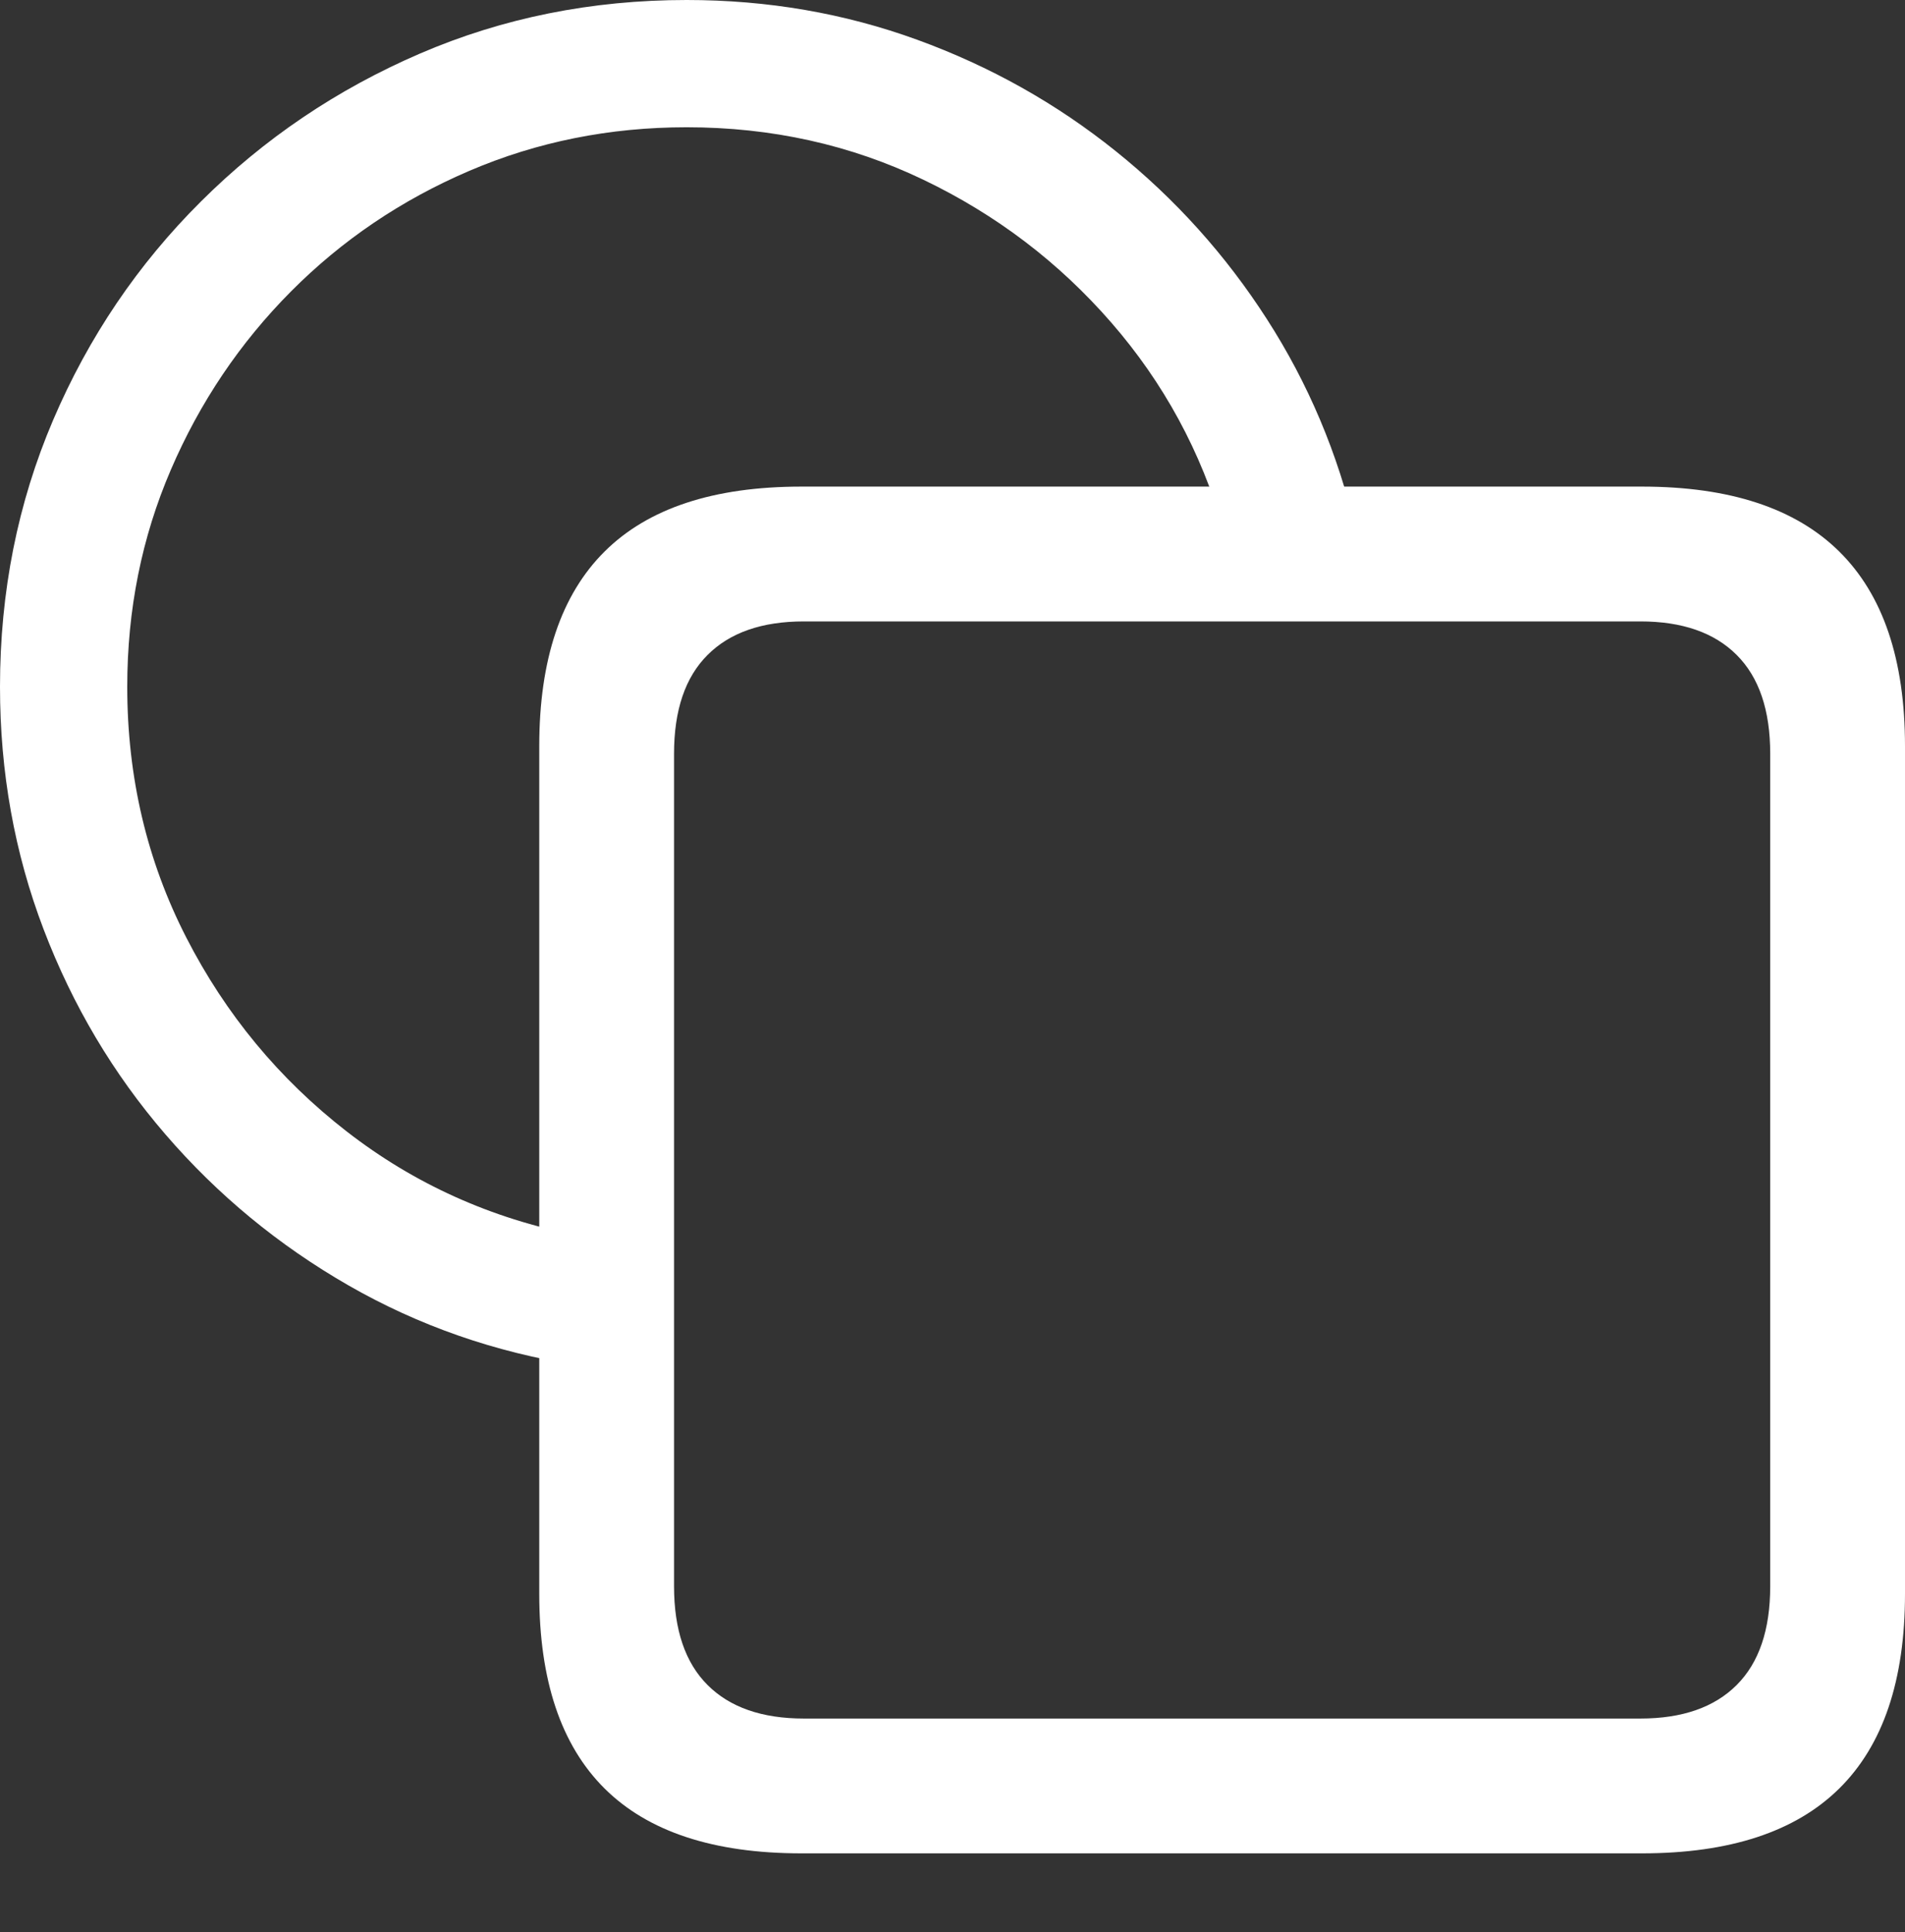<?xml version="1.0" encoding="UTF-8"?>
<!--Generator: Apple Native CoreSVG 175.5-->
<!DOCTYPE svg
PUBLIC "-//W3C//DTD SVG 1.1//EN"
       "http://www.w3.org/Graphics/SVG/1.1/DTD/svg11.dtd">
<svg version="1.1" xmlns="http://www.w3.org/2000/svg" xmlns:xlink="http://www.w3.org/1999/xlink" width="22.217" height="22.529">
 <rect width="100%" height="100%" fill="#333333" stroke="none"/>
 <g>
  <rect height="22.529" opacity="0" width="22.217" x="0" y="0"/>
  <path d="M0 8.008Q0 9.502 0.508 10.835Q1.016 12.168 1.929 13.227Q2.842 14.287 4.067 14.99Q5.293 15.693 6.729 15.918L6.729 14.404Q5.225 14.111 4.043 13.193Q2.861 12.275 2.173 10.933Q1.484 9.59 1.484 8.008Q1.484 6.66 1.992 5.479Q2.5 4.297 3.394 3.398Q4.287 2.5 5.474 1.992Q6.66 1.484 8.008 1.484Q9.492 1.484 10.767 2.095Q12.041 2.705 12.959 3.76Q13.877 4.814 14.268 6.172L15.81 6.172Q15.498 4.844 14.775 3.721Q14.053 2.598 13.013 1.763Q11.973 0.928 10.698 0.464Q9.424 0 8.008 0Q6.348 0 4.897 0.625Q3.447 1.25 2.344 2.349Q1.24 3.447 0.62 4.897Q0 6.348 0 8.008Z" fill="#ffffff"/>
  <path d="M9.346 21.611L19.15 21.611Q20.684 21.611 21.45 20.855Q22.217 20.098 22.217 18.584L22.217 8.701Q22.217 7.188 21.45 6.431Q20.684 5.674 19.15 5.674L9.346 5.674Q7.812 5.674 7.051 6.431Q6.289 7.188 6.289 8.701L6.289 18.584Q6.289 20.098 7.051 20.855Q7.812 21.611 9.346 21.611ZM9.375 20.039Q8.643 20.039 8.252 19.648Q7.861 19.258 7.861 18.496L7.861 8.789Q7.861 8.027 8.252 7.637Q8.643 7.246 9.375 7.246L19.131 7.246Q19.863 7.246 20.254 7.637Q20.645 8.027 20.645 8.789L20.645 18.496Q20.645 19.258 20.254 19.648Q19.863 20.039 19.131 20.039Z" fill="#ffffff"/>
 </g>
</svg>

